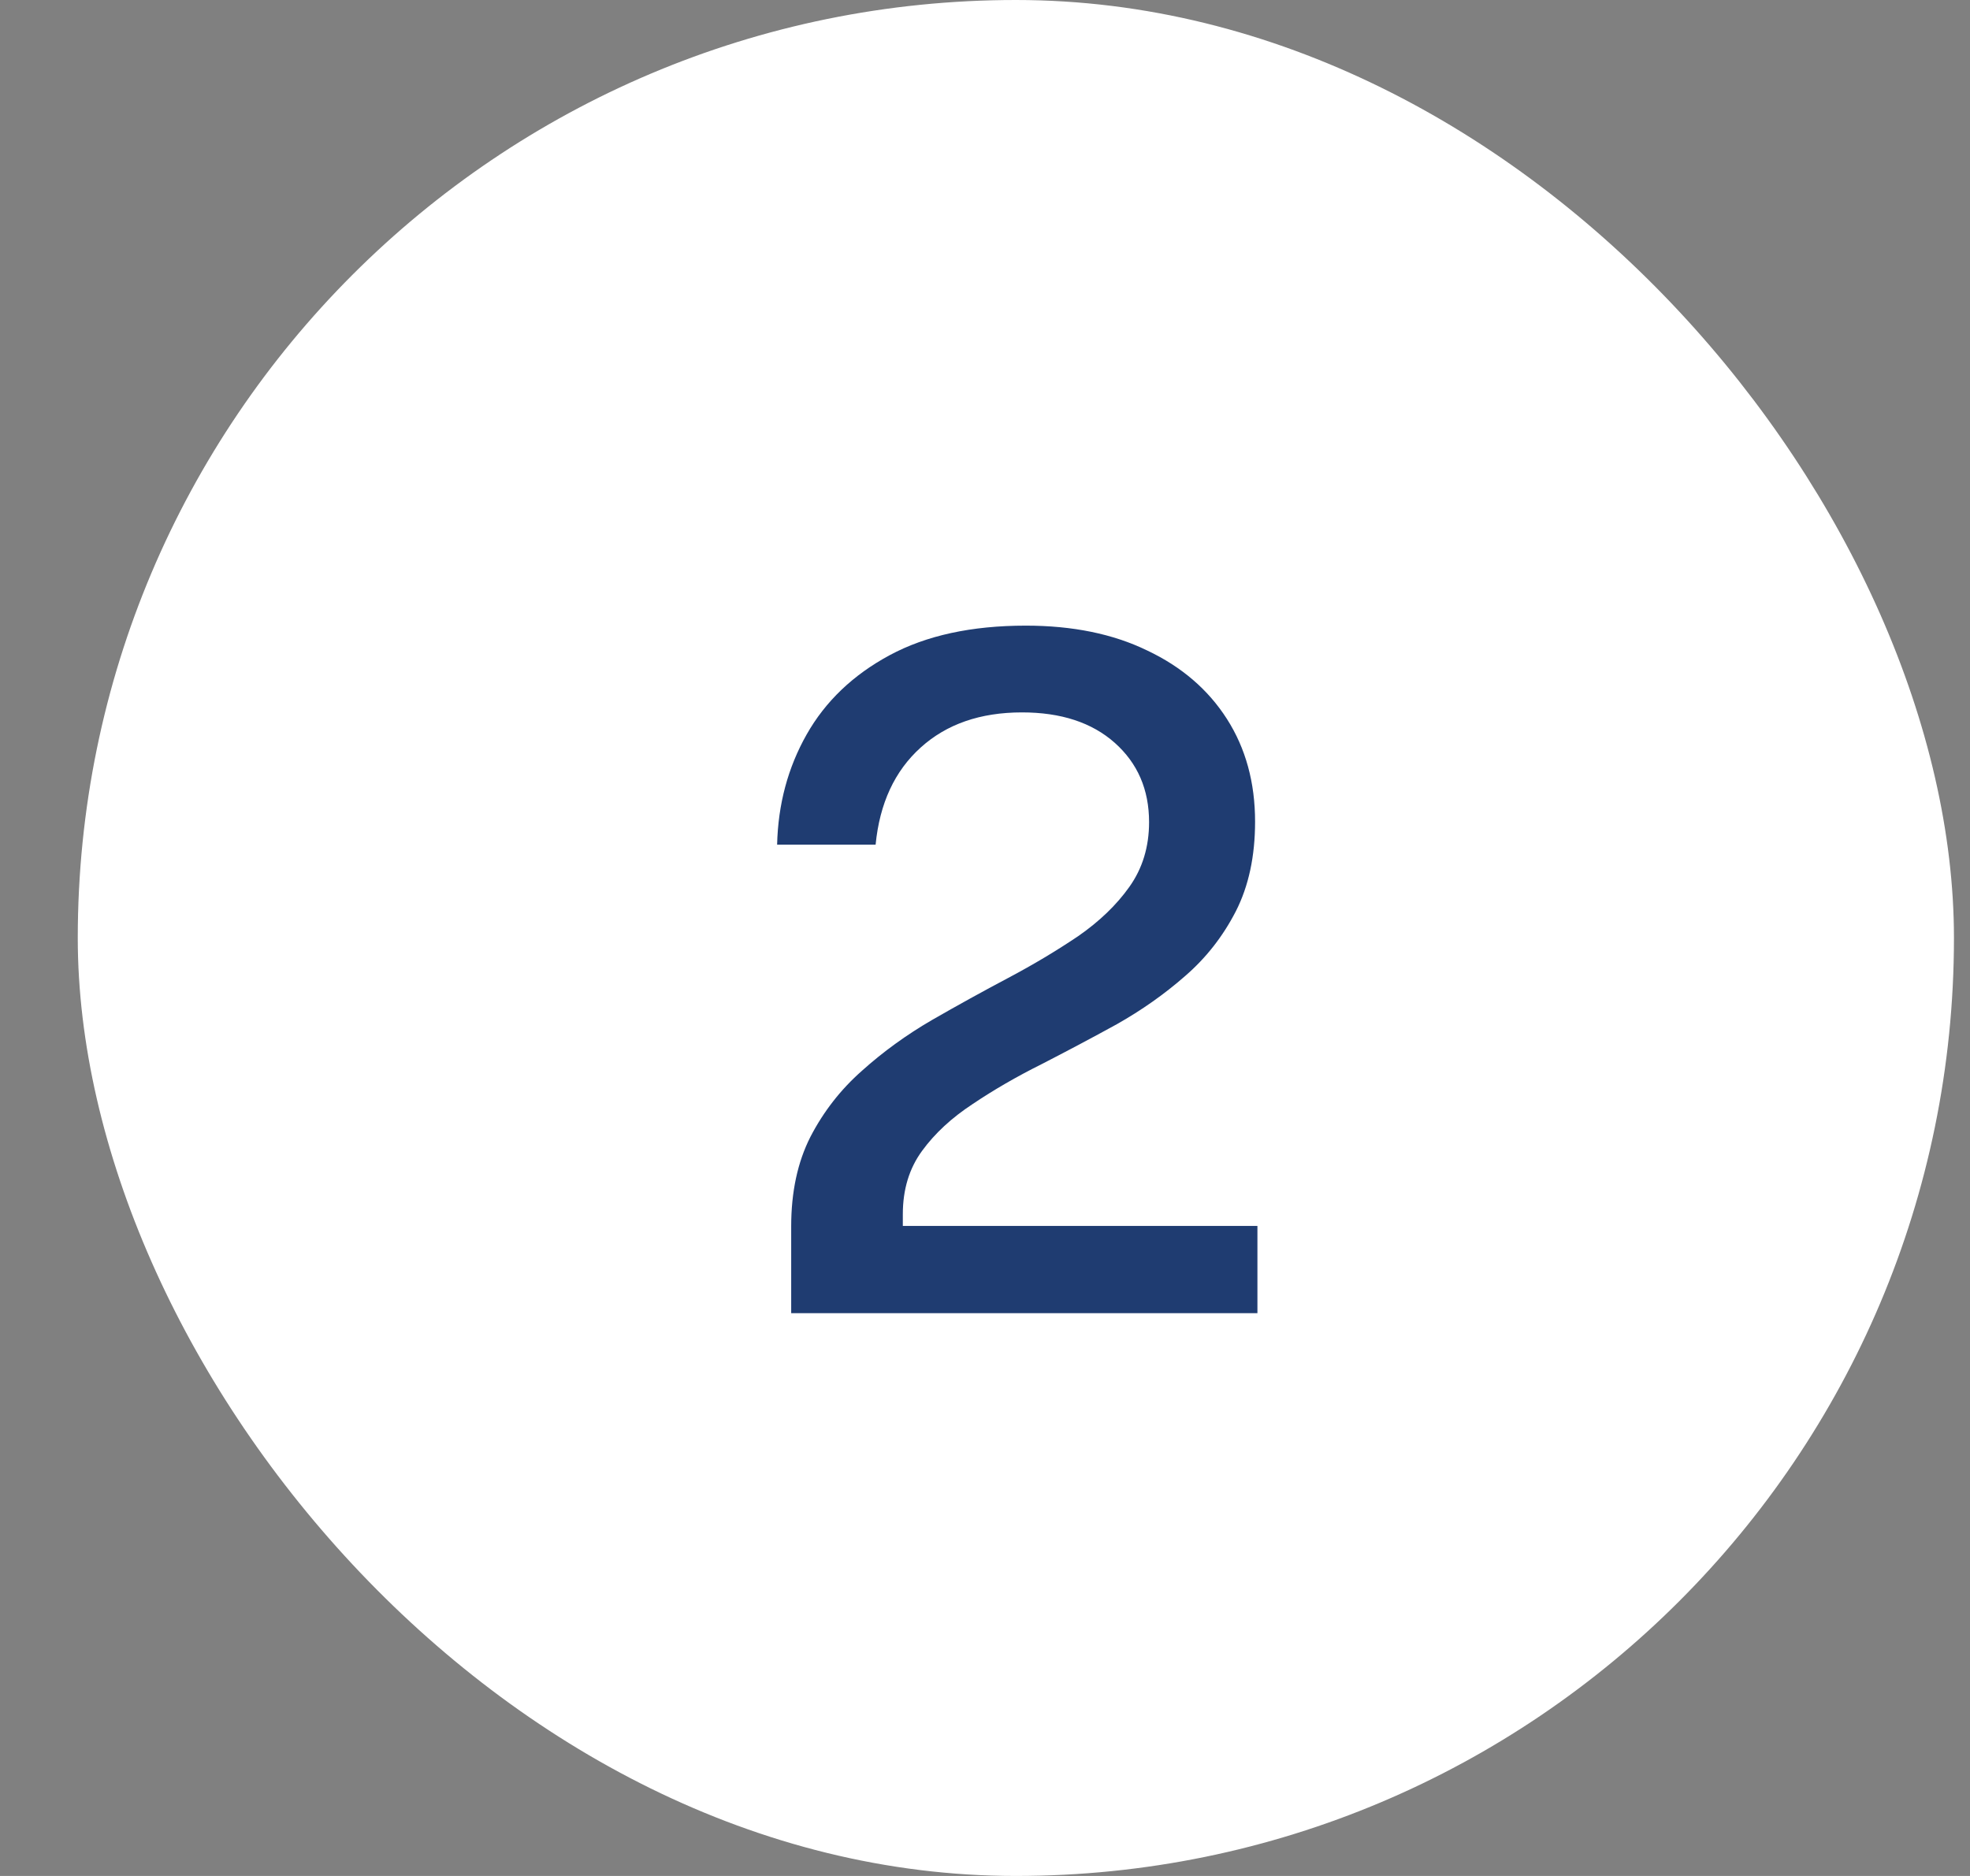 <svg width="21" height="20" viewBox="0 0 21 20" fill="none" xmlns="http://www.w3.org/2000/svg">
<rect x="0" y="0" width="21" height="20" fill="#808080" stroke="none"/>
<g clip-path="url(#clip0_1122_10599)">
<rect x="0.829" width="20" height="20" rx="10" fill="white"/>
<path d="M8.434 14V13.395V13.075C8.434 12.708 8.502 12.39 8.639 12.12C8.779 11.85 8.962 11.615 9.189 11.415C9.415 11.212 9.664 11.032 9.934 10.875C10.207 10.718 10.479 10.568 10.749 10.425C11.019 10.282 11.267 10.133 11.494 9.98C11.72 9.823 11.902 9.648 12.039 9.455C12.179 9.258 12.249 9.028 12.249 8.765C12.249 8.418 12.127 8.137 11.884 7.92C11.64 7.703 11.31 7.595 10.894 7.595C10.45 7.595 10.09 7.72 9.814 7.97C9.537 8.22 9.377 8.565 9.334 9.005H8.284C8.294 8.575 8.399 8.183 8.599 7.83C8.799 7.477 9.094 7.195 9.484 6.985C9.874 6.775 10.357 6.67 10.934 6.67C11.434 6.67 11.865 6.758 12.229 6.935C12.595 7.108 12.879 7.352 13.079 7.665C13.279 7.978 13.379 8.343 13.379 8.76C13.379 9.13 13.31 9.448 13.174 9.715C13.037 9.982 12.857 10.212 12.634 10.405C12.414 10.598 12.17 10.77 11.904 10.92C11.637 11.067 11.37 11.208 11.104 11.345C10.837 11.478 10.592 11.62 10.369 11.77C10.145 11.917 9.965 12.083 9.829 12.27C9.692 12.457 9.624 12.682 9.624 12.945V13.07H13.404V14H8.434Z" fill="#1F3C71"/>
</g>
<defs>
<clipPath id="clip0_1122_10599">
<rect x="0.829" width="20" height="20" rx="10" fill="white"/>
</clipPath>
</defs>
</svg>
